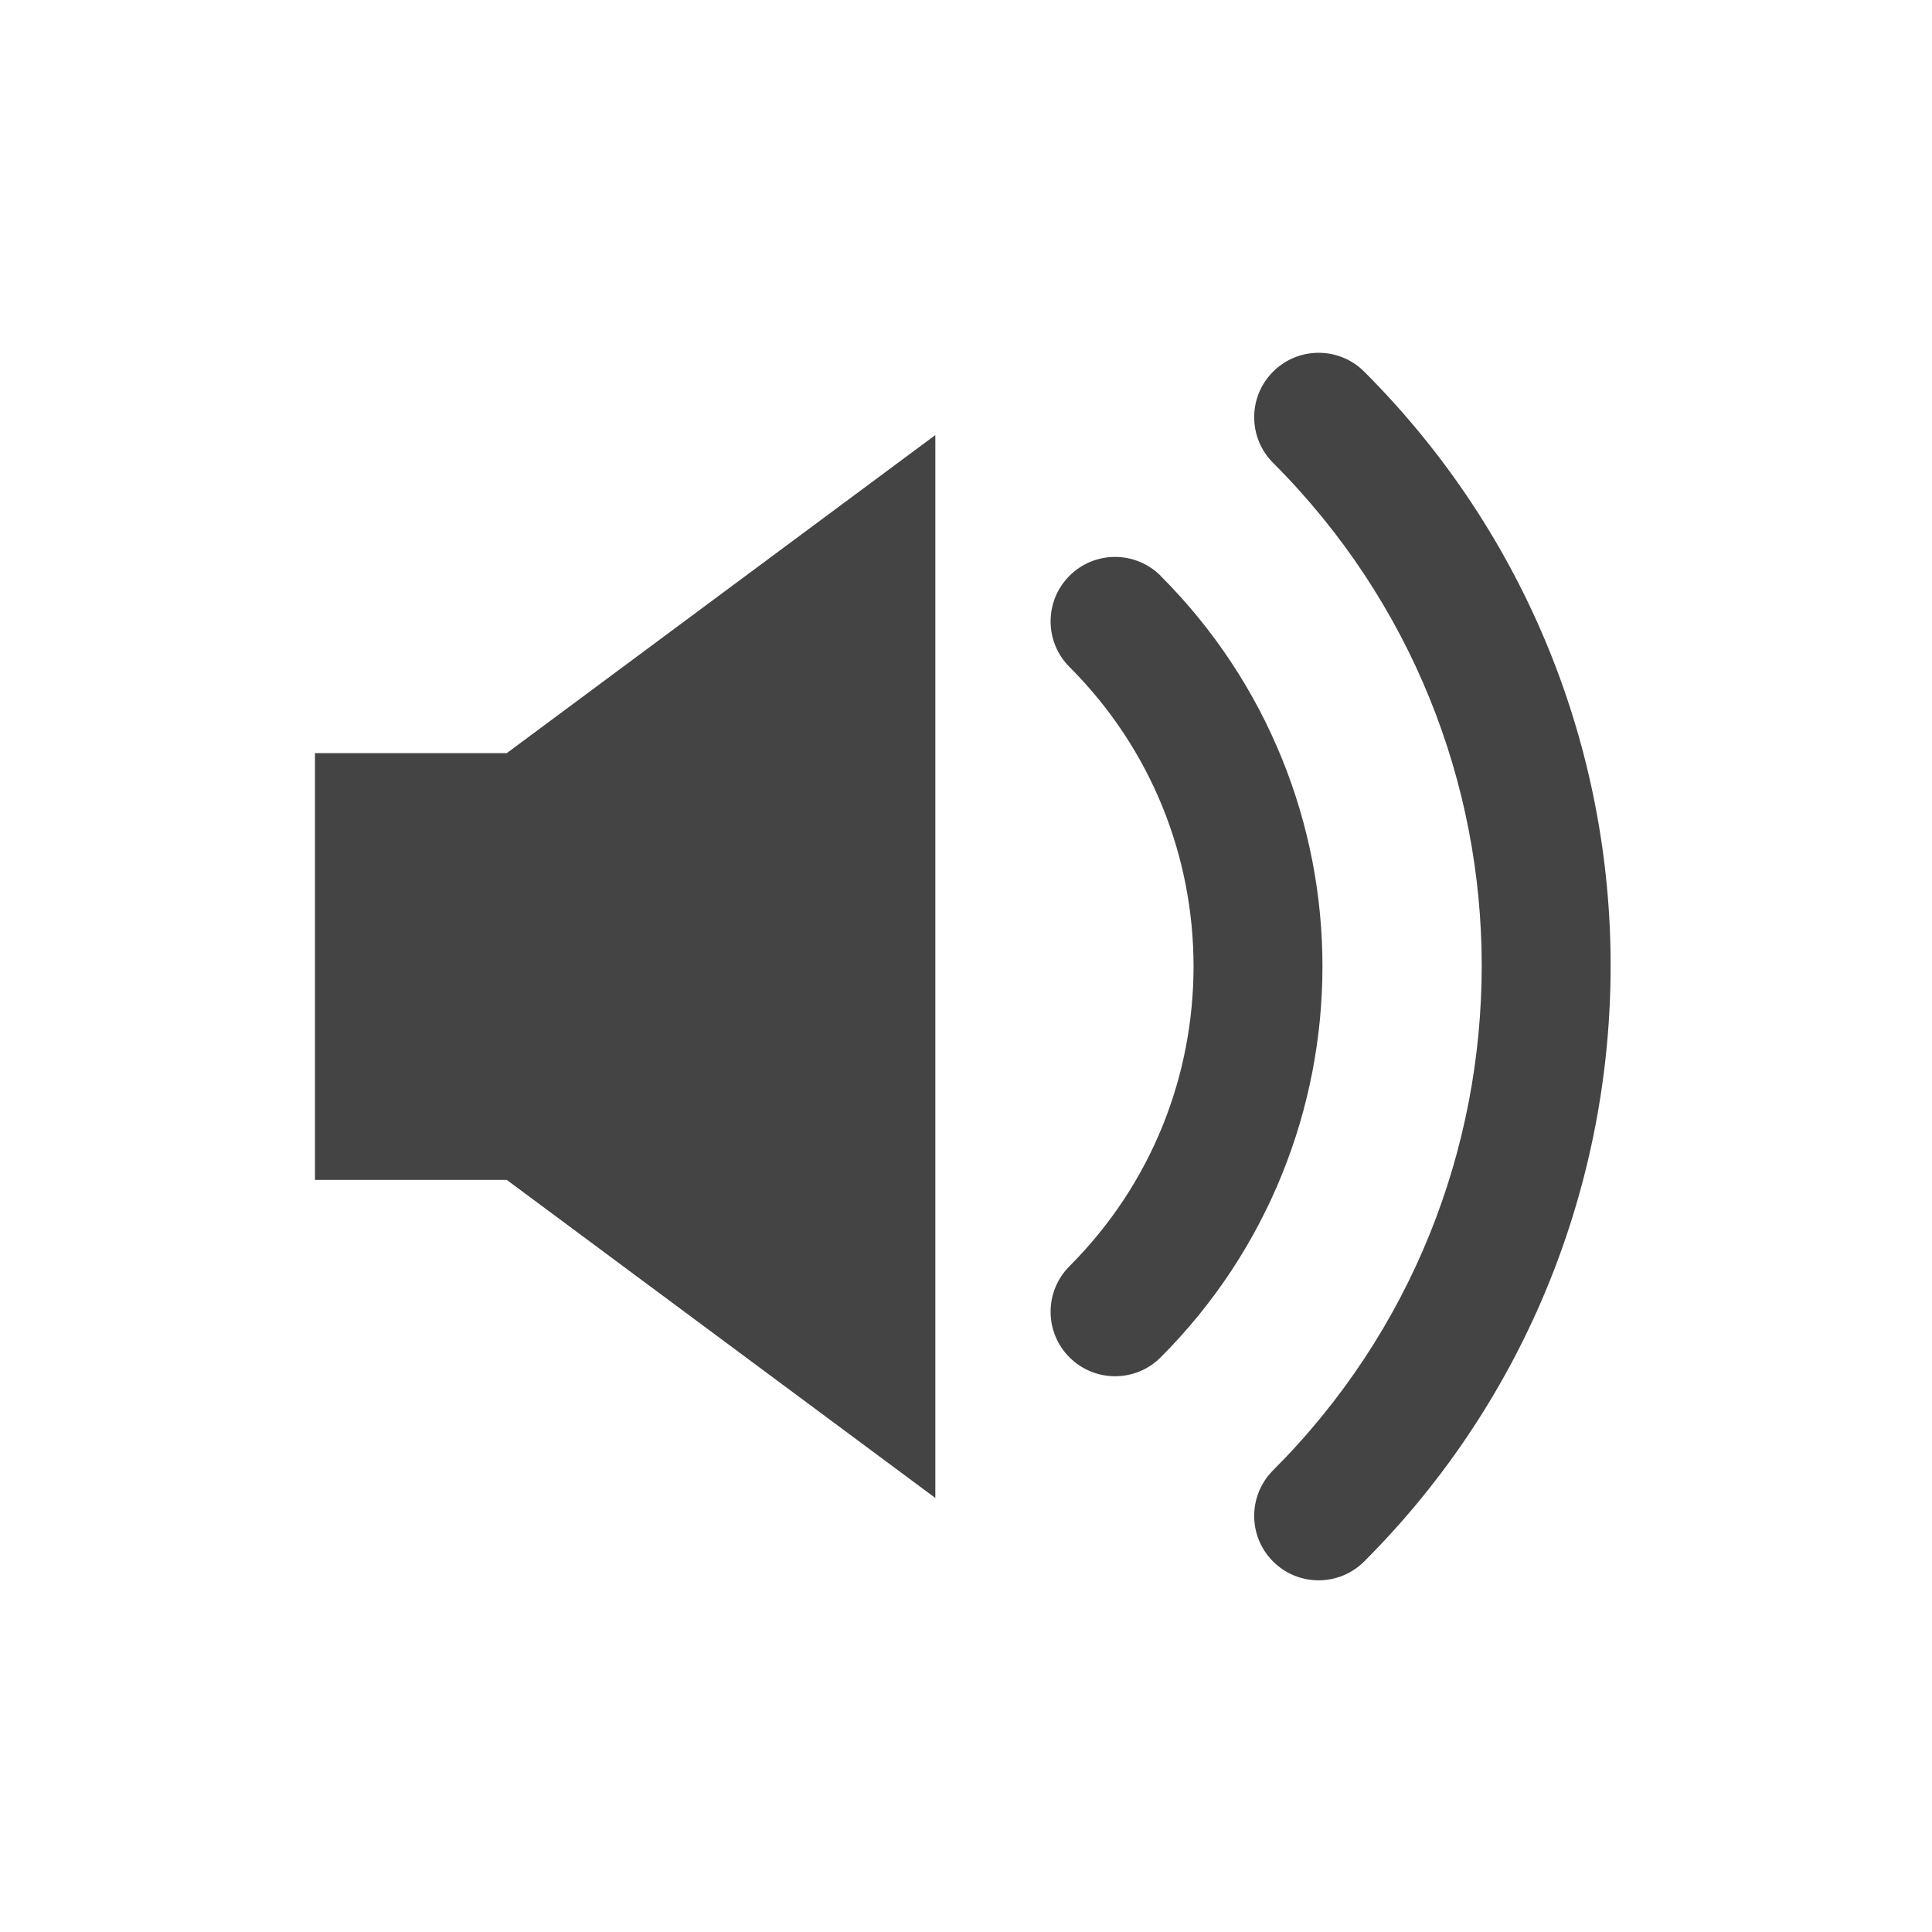 <?xml version="1.0" encoding="utf-8"?>
<!-- Generated by IcoMoon.io -->
<!DOCTYPE svg PUBLIC "-//W3C//DTD SVG 1.1//EN" "http://www.w3.org/Graphics/SVG/1.1/DTD/svg11.dtd">
<svg version="1.1" xmlns="http://www.w3.org/2000/svg" xmlns:xlink="http://www.w3.org/1999/xlink" width="32" height="32" viewBox="0 0 32 32">
<path fill="#444444" d="M5.217 12.475v7.068h3.177l7.098 5.268v-17.605l-7.098 5.268h-3.178zM19.224 9.537c-0.418-0.417-1.093-0.417-1.51 0s-0.417 1.093 0 1.51h-0c1.371 1.372 2.054 3.16 2.055 4.957-0.001 1.802-0.682 3.593-2.055 4.968-0.417 0.417-0.417 1.093 0 1.51 0.209 0.208 0.482 0.313 0.755 0.313s0.547-0.104 0.755-0.313c1.786-1.787 2.681-4.138 2.68-6.477 0.001-2.338-0.898-4.684-2.681-6.467zM22.596 6.156c-0.417-0.417-1.093-0.417-1.51 0s-0.417 1.093 0 1.51h-0c2.302 2.303 3.455 5.31 3.456 8.326-0.001 3.030-1.146 6.050-3.456 8.361-0.417 0.417-0.417 1.093 0 1.51 0.208 0.208 0.481 0.312 0.755 0.312s0.546-0.105 0.755-0.313c2.723-2.724 4.082-6.304 4.081-9.87 0.001-3.559-1.368-7.123-4.081-9.836z"></path>
</svg>

